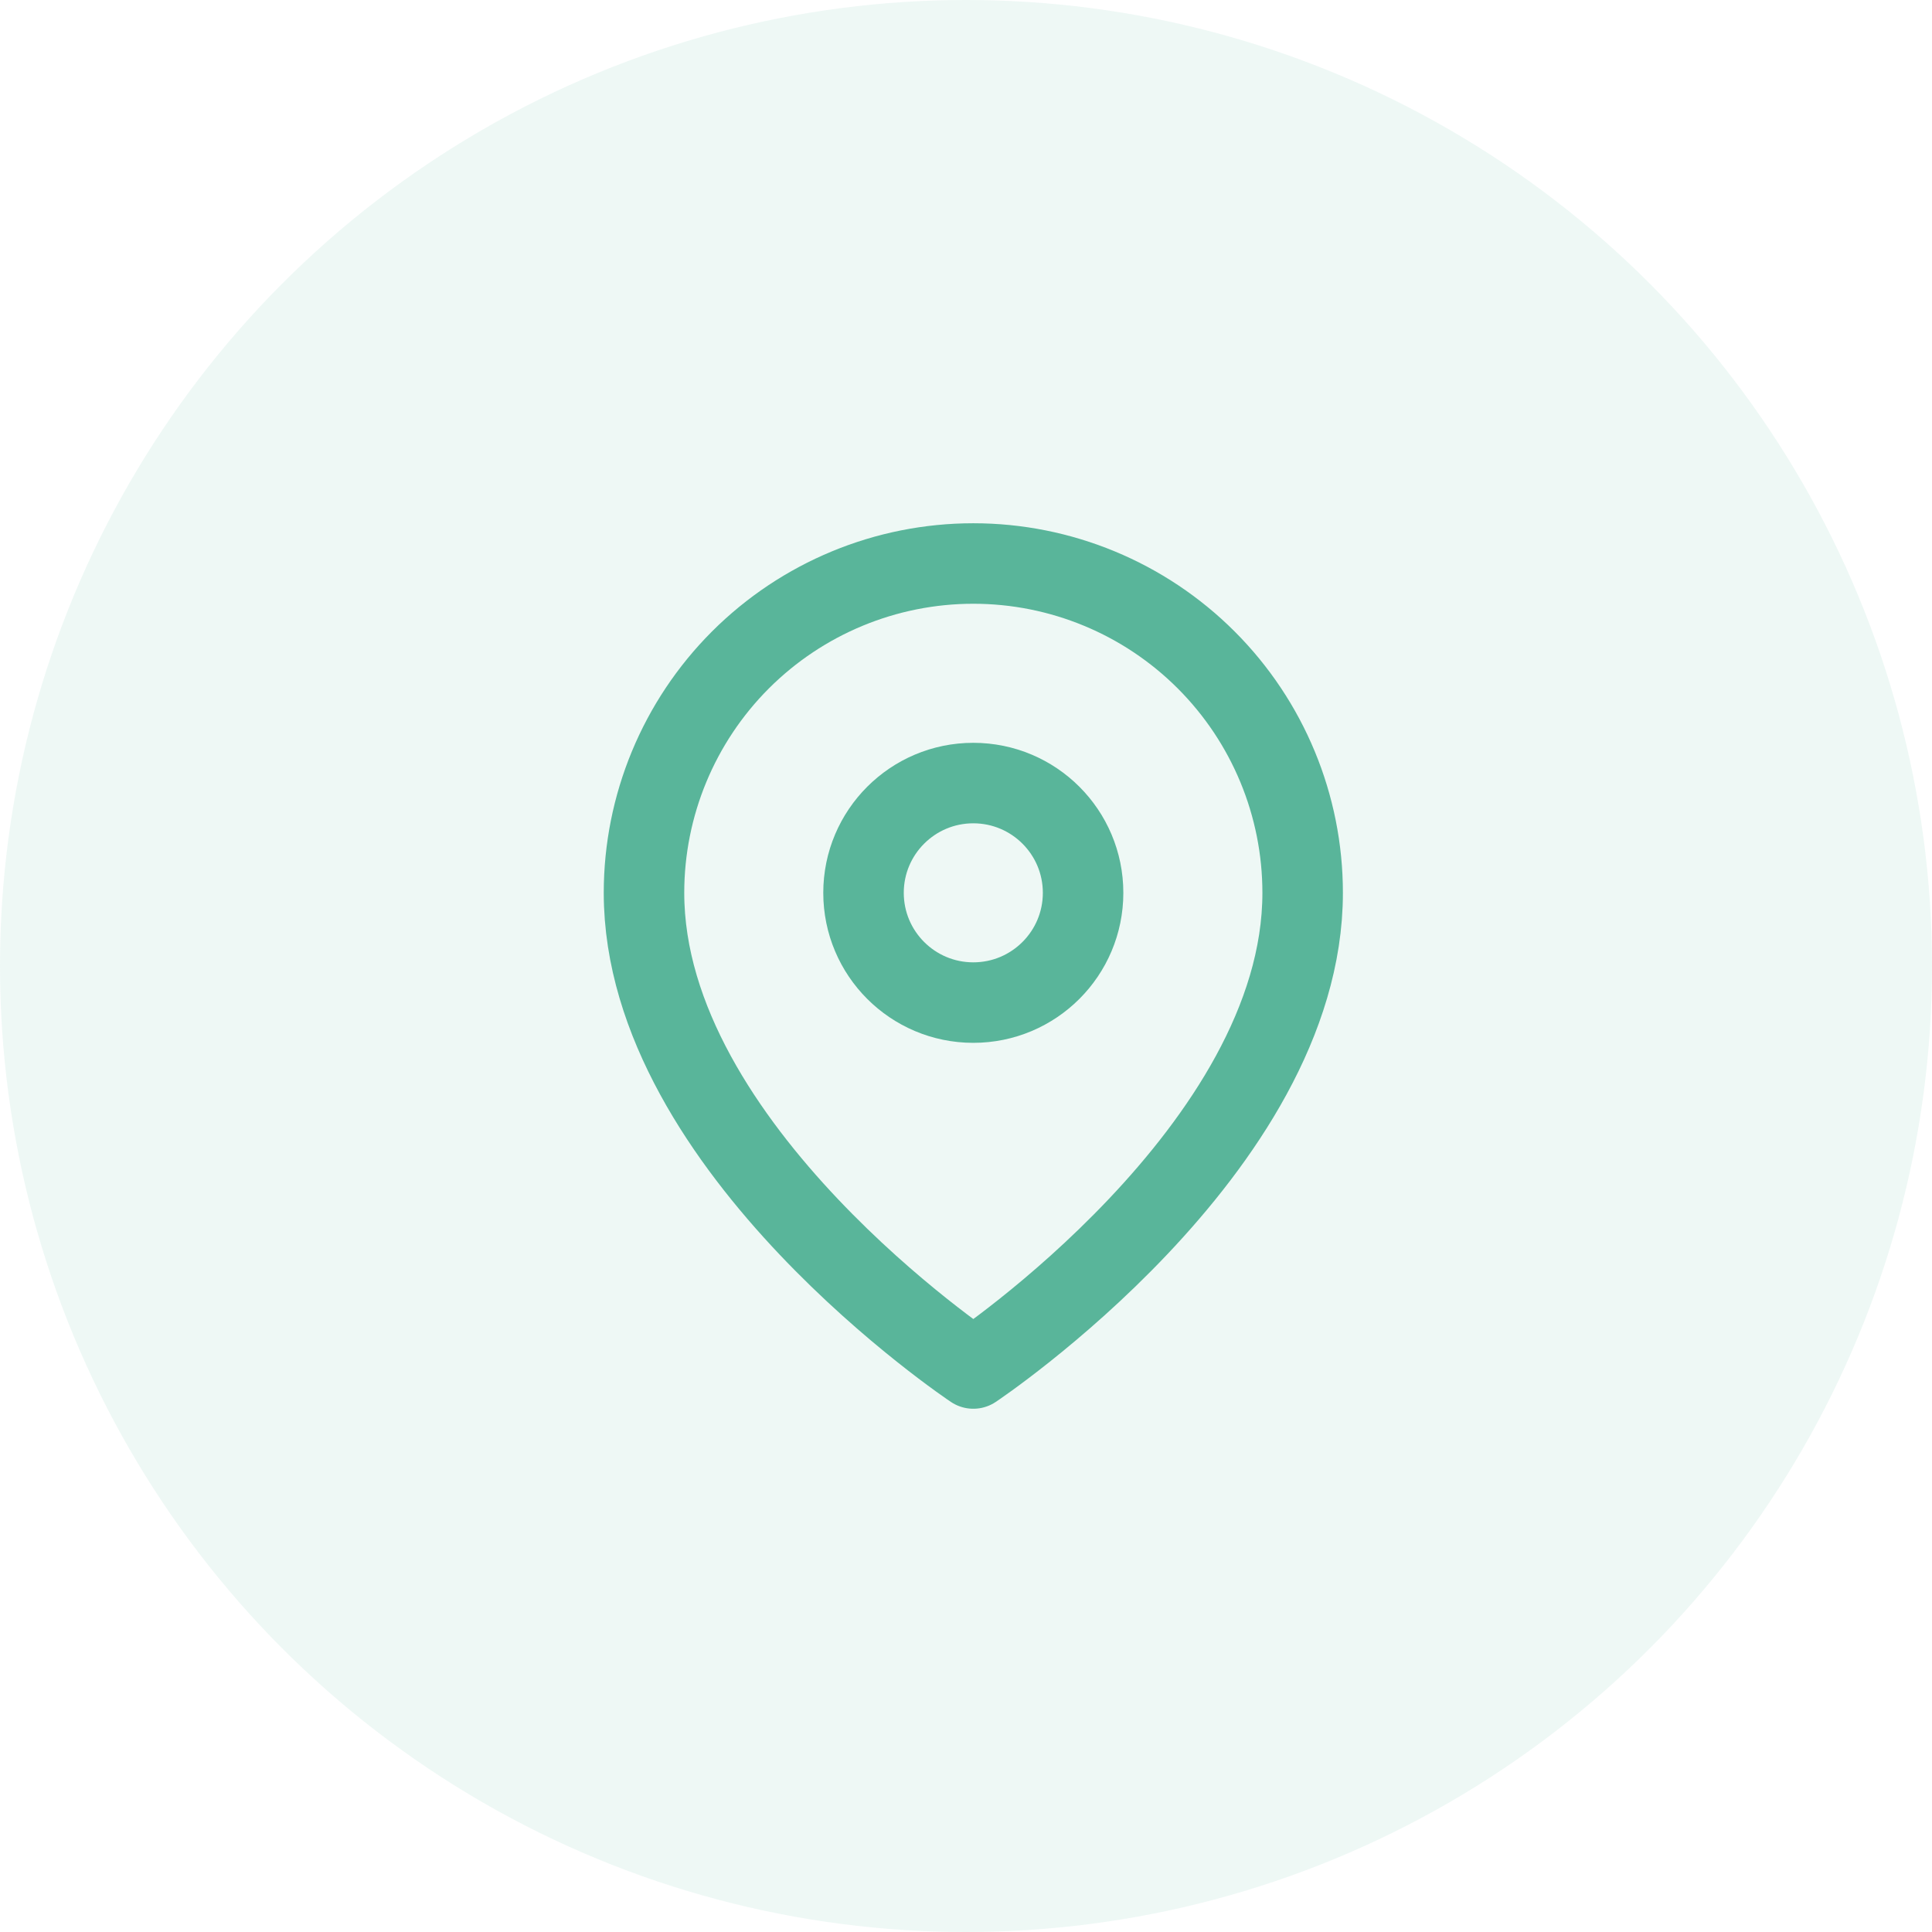<svg width="48" height="48" viewBox="0 0 48 48" fill="none" xmlns="http://www.w3.org/2000/svg">
<circle opacity="0.1" cx="24" cy="24" r="24" fill="#59B59A"/>
<path d="M32.364 22.182C32.364 28.546 24.182 34 24.182 34C24.182 34 16 28.546 16 22.182C16 20.012 16.862 17.931 18.396 16.396C19.931 14.862 22.012 14 24.182 14C26.352 14 28.433 14.862 29.967 16.396C31.502 17.931 32.364 20.012 32.364 22.182Z" stroke="#59B59A" stroke-width="2" stroke-linecap="round" stroke-linejoin="round"/>
<path d="M24.181 24.909C25.688 24.909 26.909 23.688 26.909 22.182C26.909 20.676 25.688 19.455 24.181 19.455C22.675 19.455 21.454 20.676 21.454 22.182C21.454 23.688 22.675 24.909 24.181 24.909Z" stroke="#59B59A" stroke-width="2" stroke-linecap="round" stroke-linejoin="round"/>
</svg>
